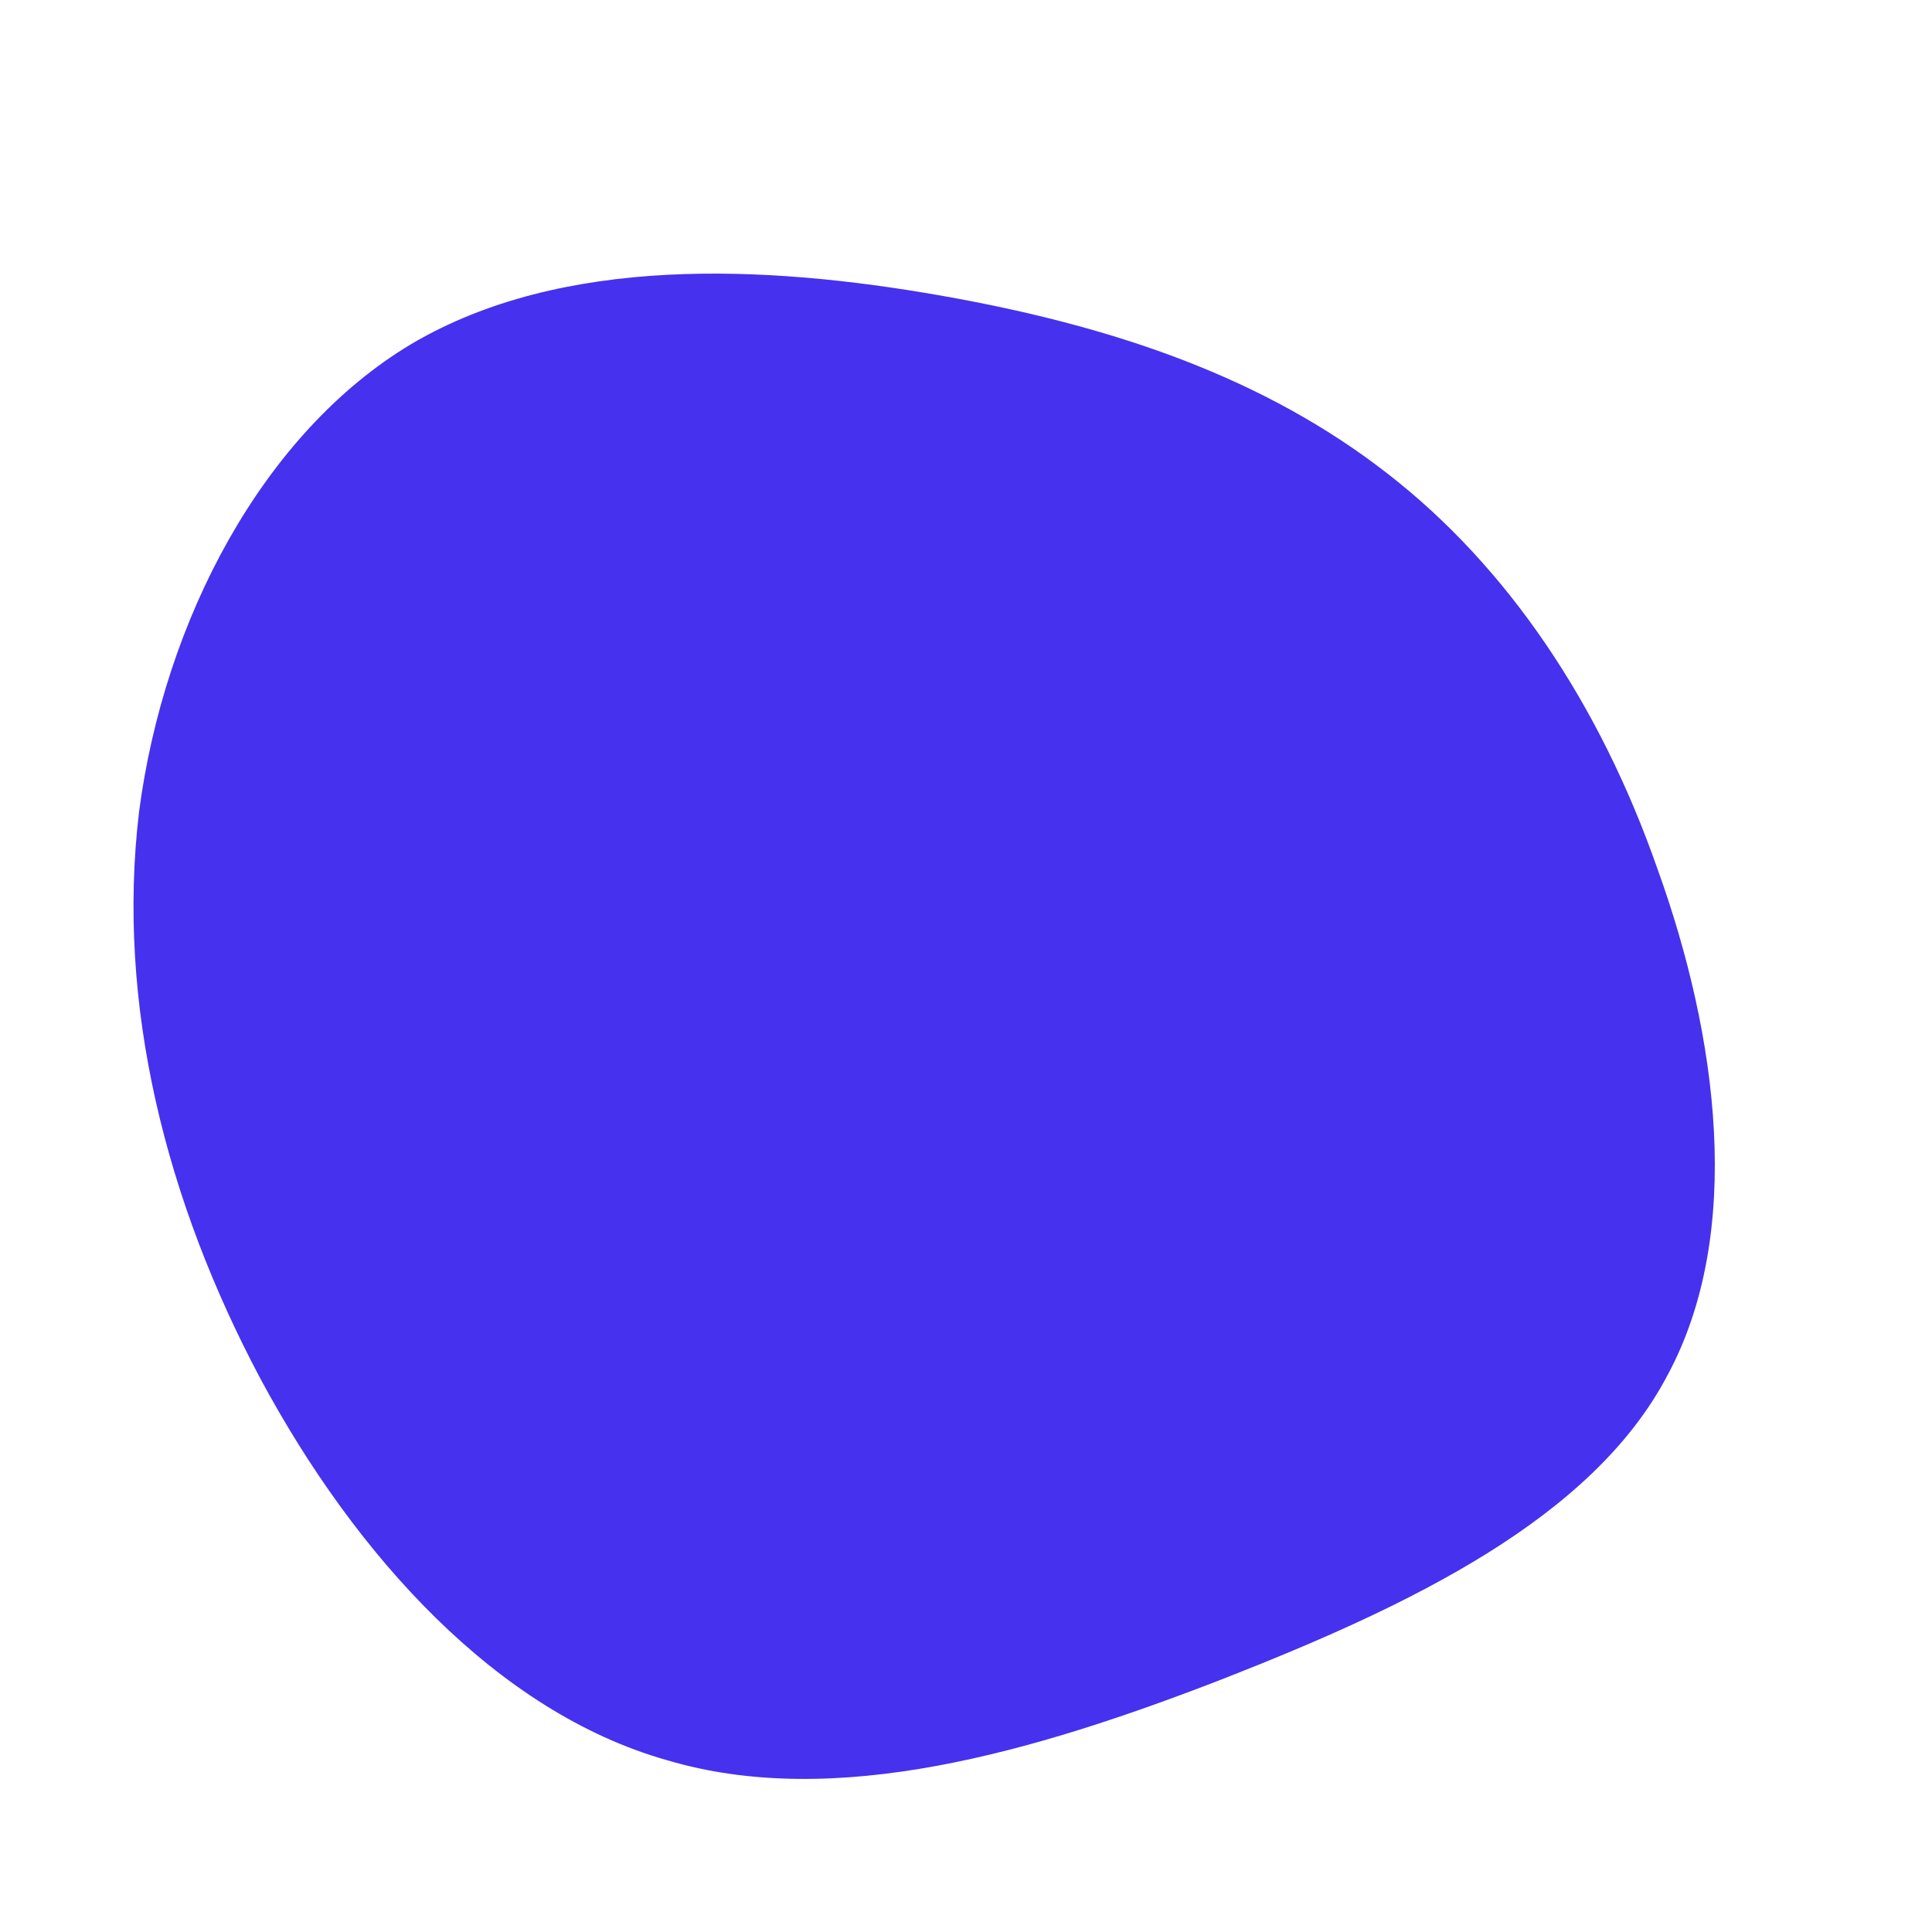 <!--?xml version="1.0" standalone="no"?-->
              <svg id="sw-js-blob-svg" viewBox="0 0 100 100" xmlns="http://www.w3.org/2000/svg" version="1.1">
                    <defs> 
                        <linearGradient id="sw-gradient" x1="0" x2="1" y1="1" y2="0">
                            <stop id="stop1" stop-color="rgba(70, 49, 238, 1)" offset="0%"></stop>
                            <stop id="stop2" stop-color="rgba(251, 168, 31, 1)" offset="100%"></stop>
                        </linearGradient>
                    </defs>
                <path fill="rgba(70, 49, 238, 1)" d="M21.8,-25.5C28,-20.7,32.8,-13.6,35.8,-5C38.9,3.6,40.3,13.8,36.3,21.2C32.4,28.6,23,33.1,13.3,36.9C3.5,40.7,-6.8,43.7,-15.5,41.1C-24.3,38.6,-31.6,30.5,-36.5,21.4C-41.4,12.2,-44,2,-42.8,-8C-41.5,-17.9,-36.4,-27.6,-28.7,-32.2C-20.9,-36.8,-10.4,-36.3,-1.3,-34.7C7.8,-33.1,15.5,-30.4,21.8,-25.5Z" width="100%" height="100%" transform="translate(50 50)" stroke-width="0" style="transition: all 0.3s ease 0s;" stroke="rgba(255, 127, 80, 1)"></path>
              </svg>